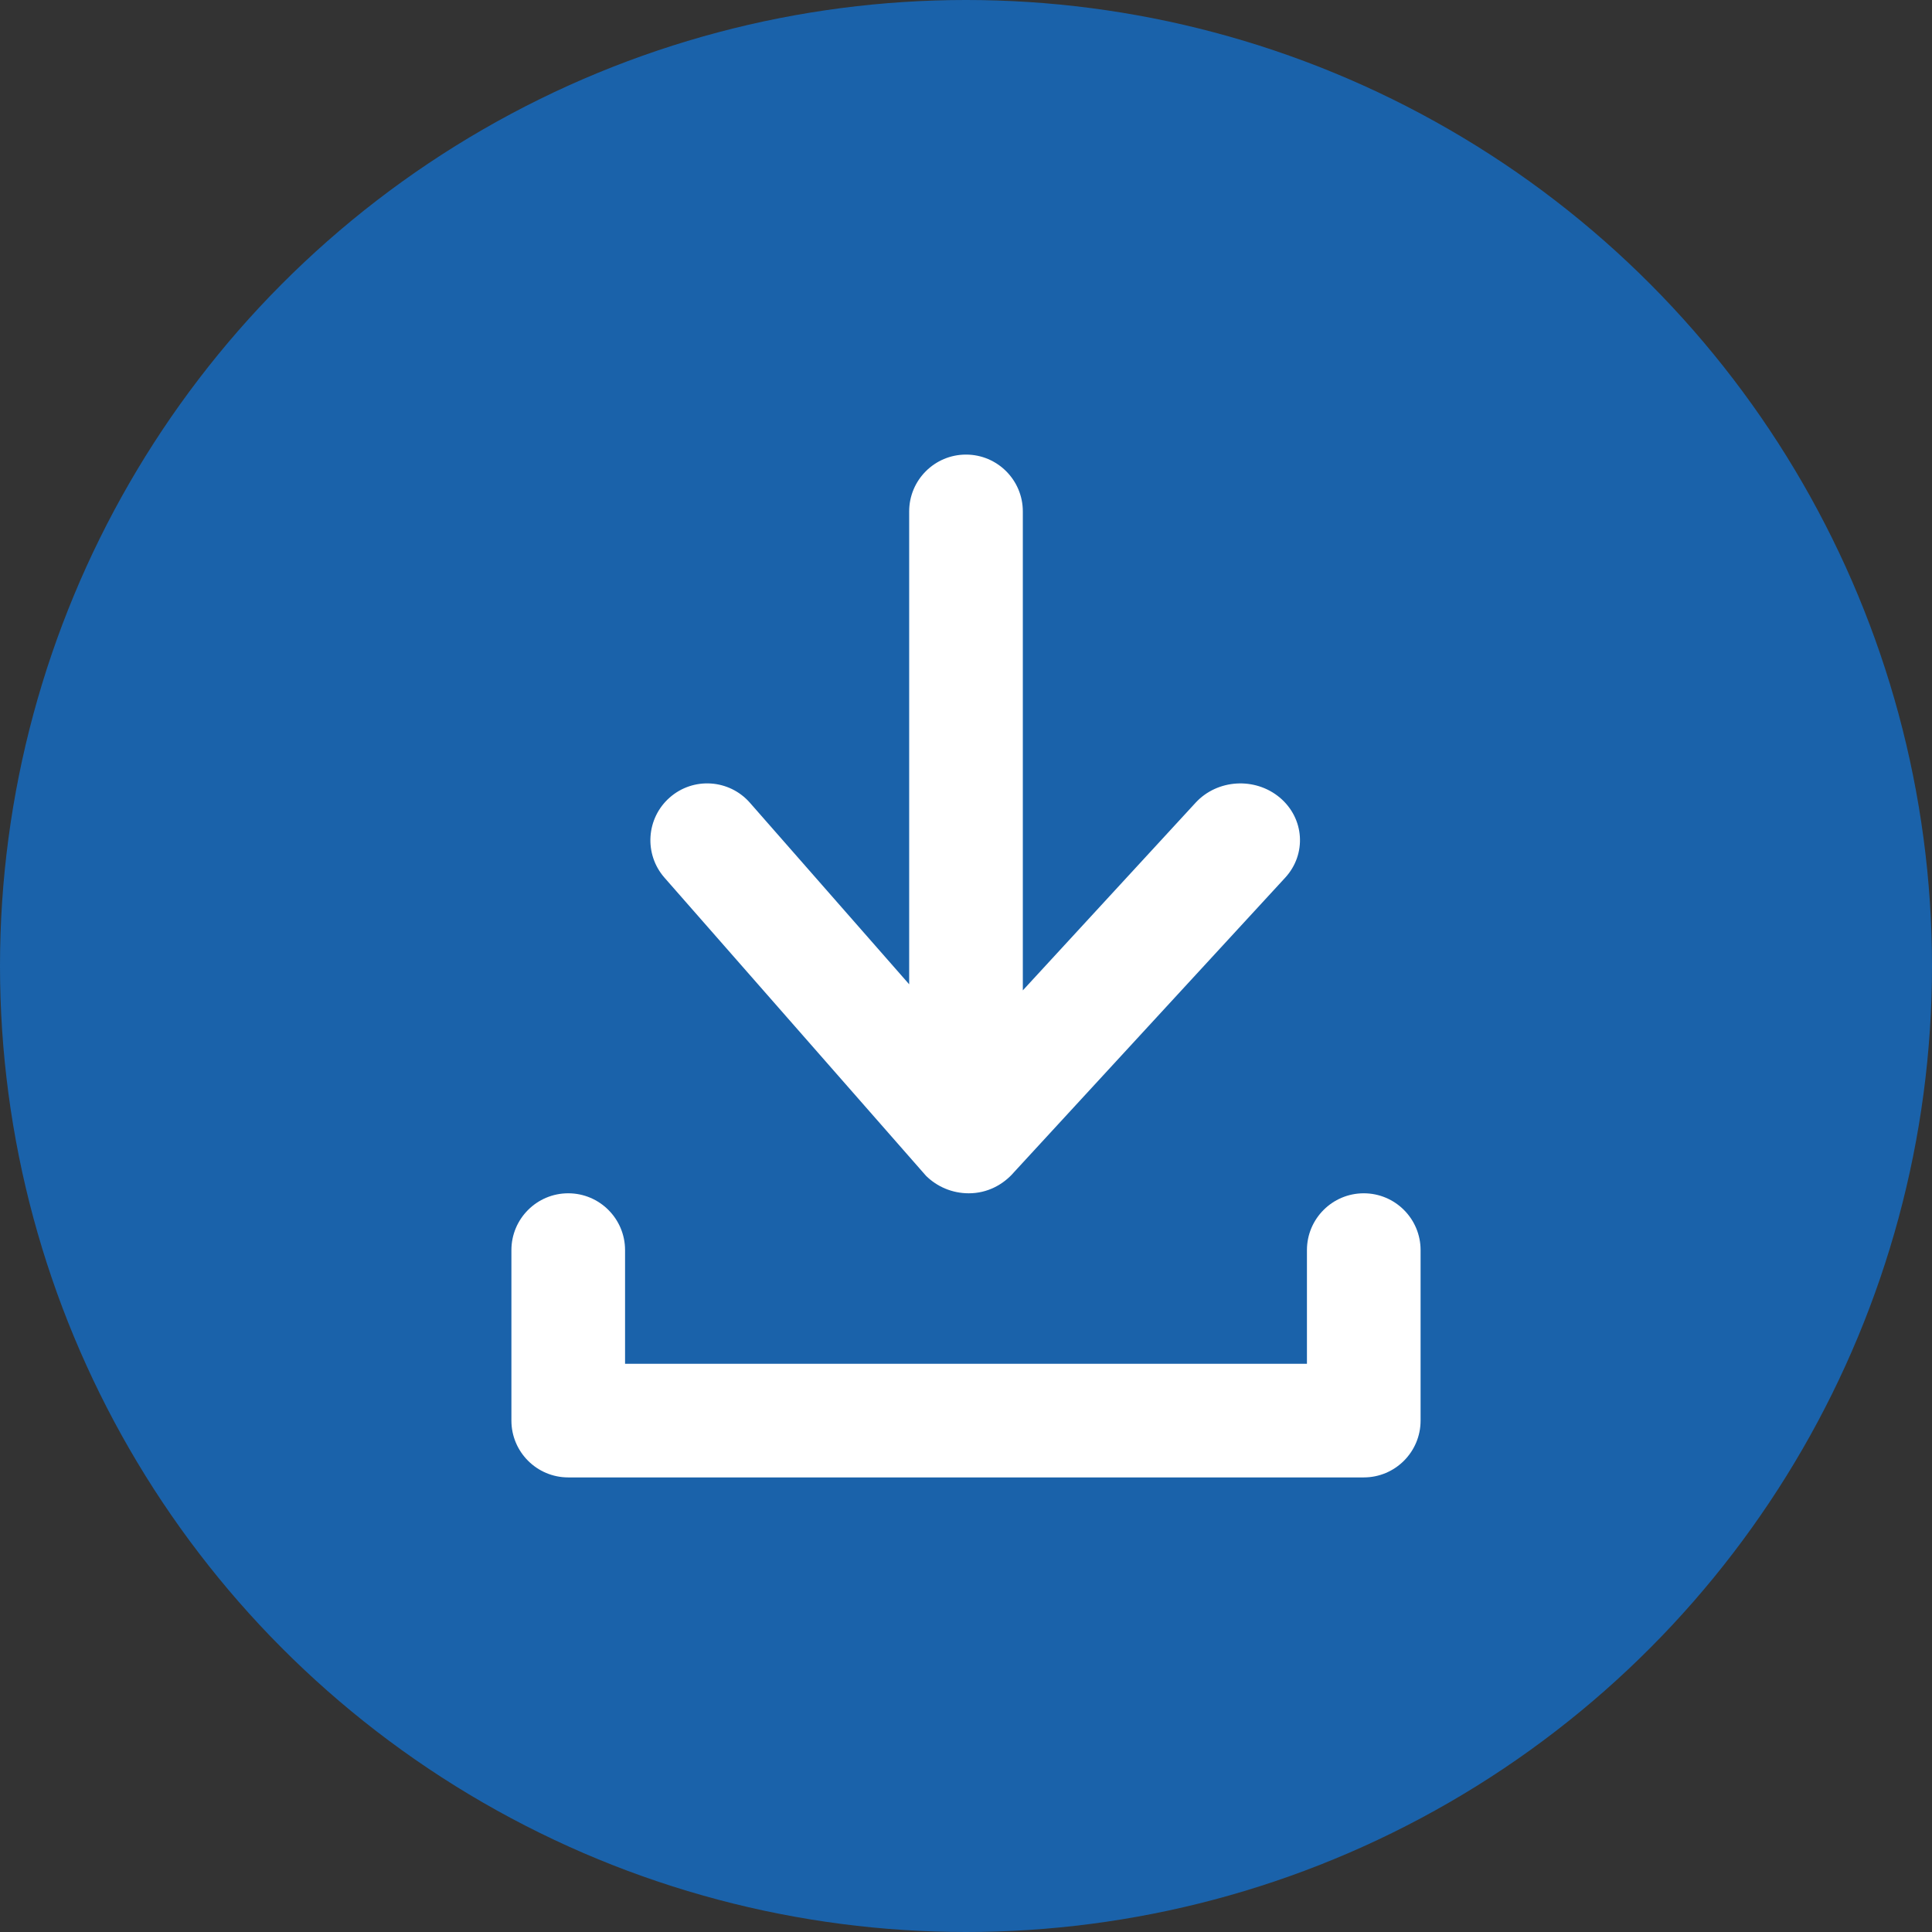 <?xml version="1.0" encoding="utf-8"?>
<!-- Generator: Adobe Illustrator 17.0.0, SVG Export Plug-In . SVG Version: 6.00 Build 0)  -->
<!DOCTYPE svg PUBLIC "-//W3C//DTD SVG 1.1//EN" "http://www.w3.org/Graphics/SVG/1.1/DTD/svg11.dtd">
<svg version="1.1" id="Livello_1" xmlns="http://www.w3.org/2000/svg" xmlns:xlink="http://www.w3.org/1999/xlink" x="0px" y="0px"
	 width="34px" height="34px" viewBox="0 0 34 34" enable-background="new 0 0 34 34" xml:space="preserve">
<rect x="0" y="0" width="34" height="34" fill="#333333" stroke="none"/>
<g>
	<circle fill-rule="evenodd" clip-rule="evenodd" fill="#1A62AA" cx="17" cy="17" r="17"/>
	<path fill="#FFFFFF" d="M24,21c-0.552,0-1,0.448-1,1v2H11v-2c0-0.552-0.448-1-1-1s-1,0.448-1,1v3c0,0.552,0.448,1,1,1l0,0l0,0h14
		l0,0l0,0c0.552,0,1-0.448,1-1v-3C25,21.448,24.552,21,24,21z"/>
	<path fill="#FFFFFF" d="M16.297,20.693C16.488,20.881,16.753,21,17.049,21c0.328,0,0.609-0.152,0.801-0.377l4.767-5.177
		c0.382-0.415,0.339-1.047-0.096-1.411c-0.436-0.364-1.099-0.323-1.481,0.092L18,17.429V9c0-0.552-0.448-1-1-1s-1,0.448-1,1v8.322
		l-2.803-3.195c-0.364-0.415-0.996-0.457-1.411-0.092c-0.415,0.364-0.456,0.996-0.092,1.411L16.297,20.693z"/>
</g>
</svg>
